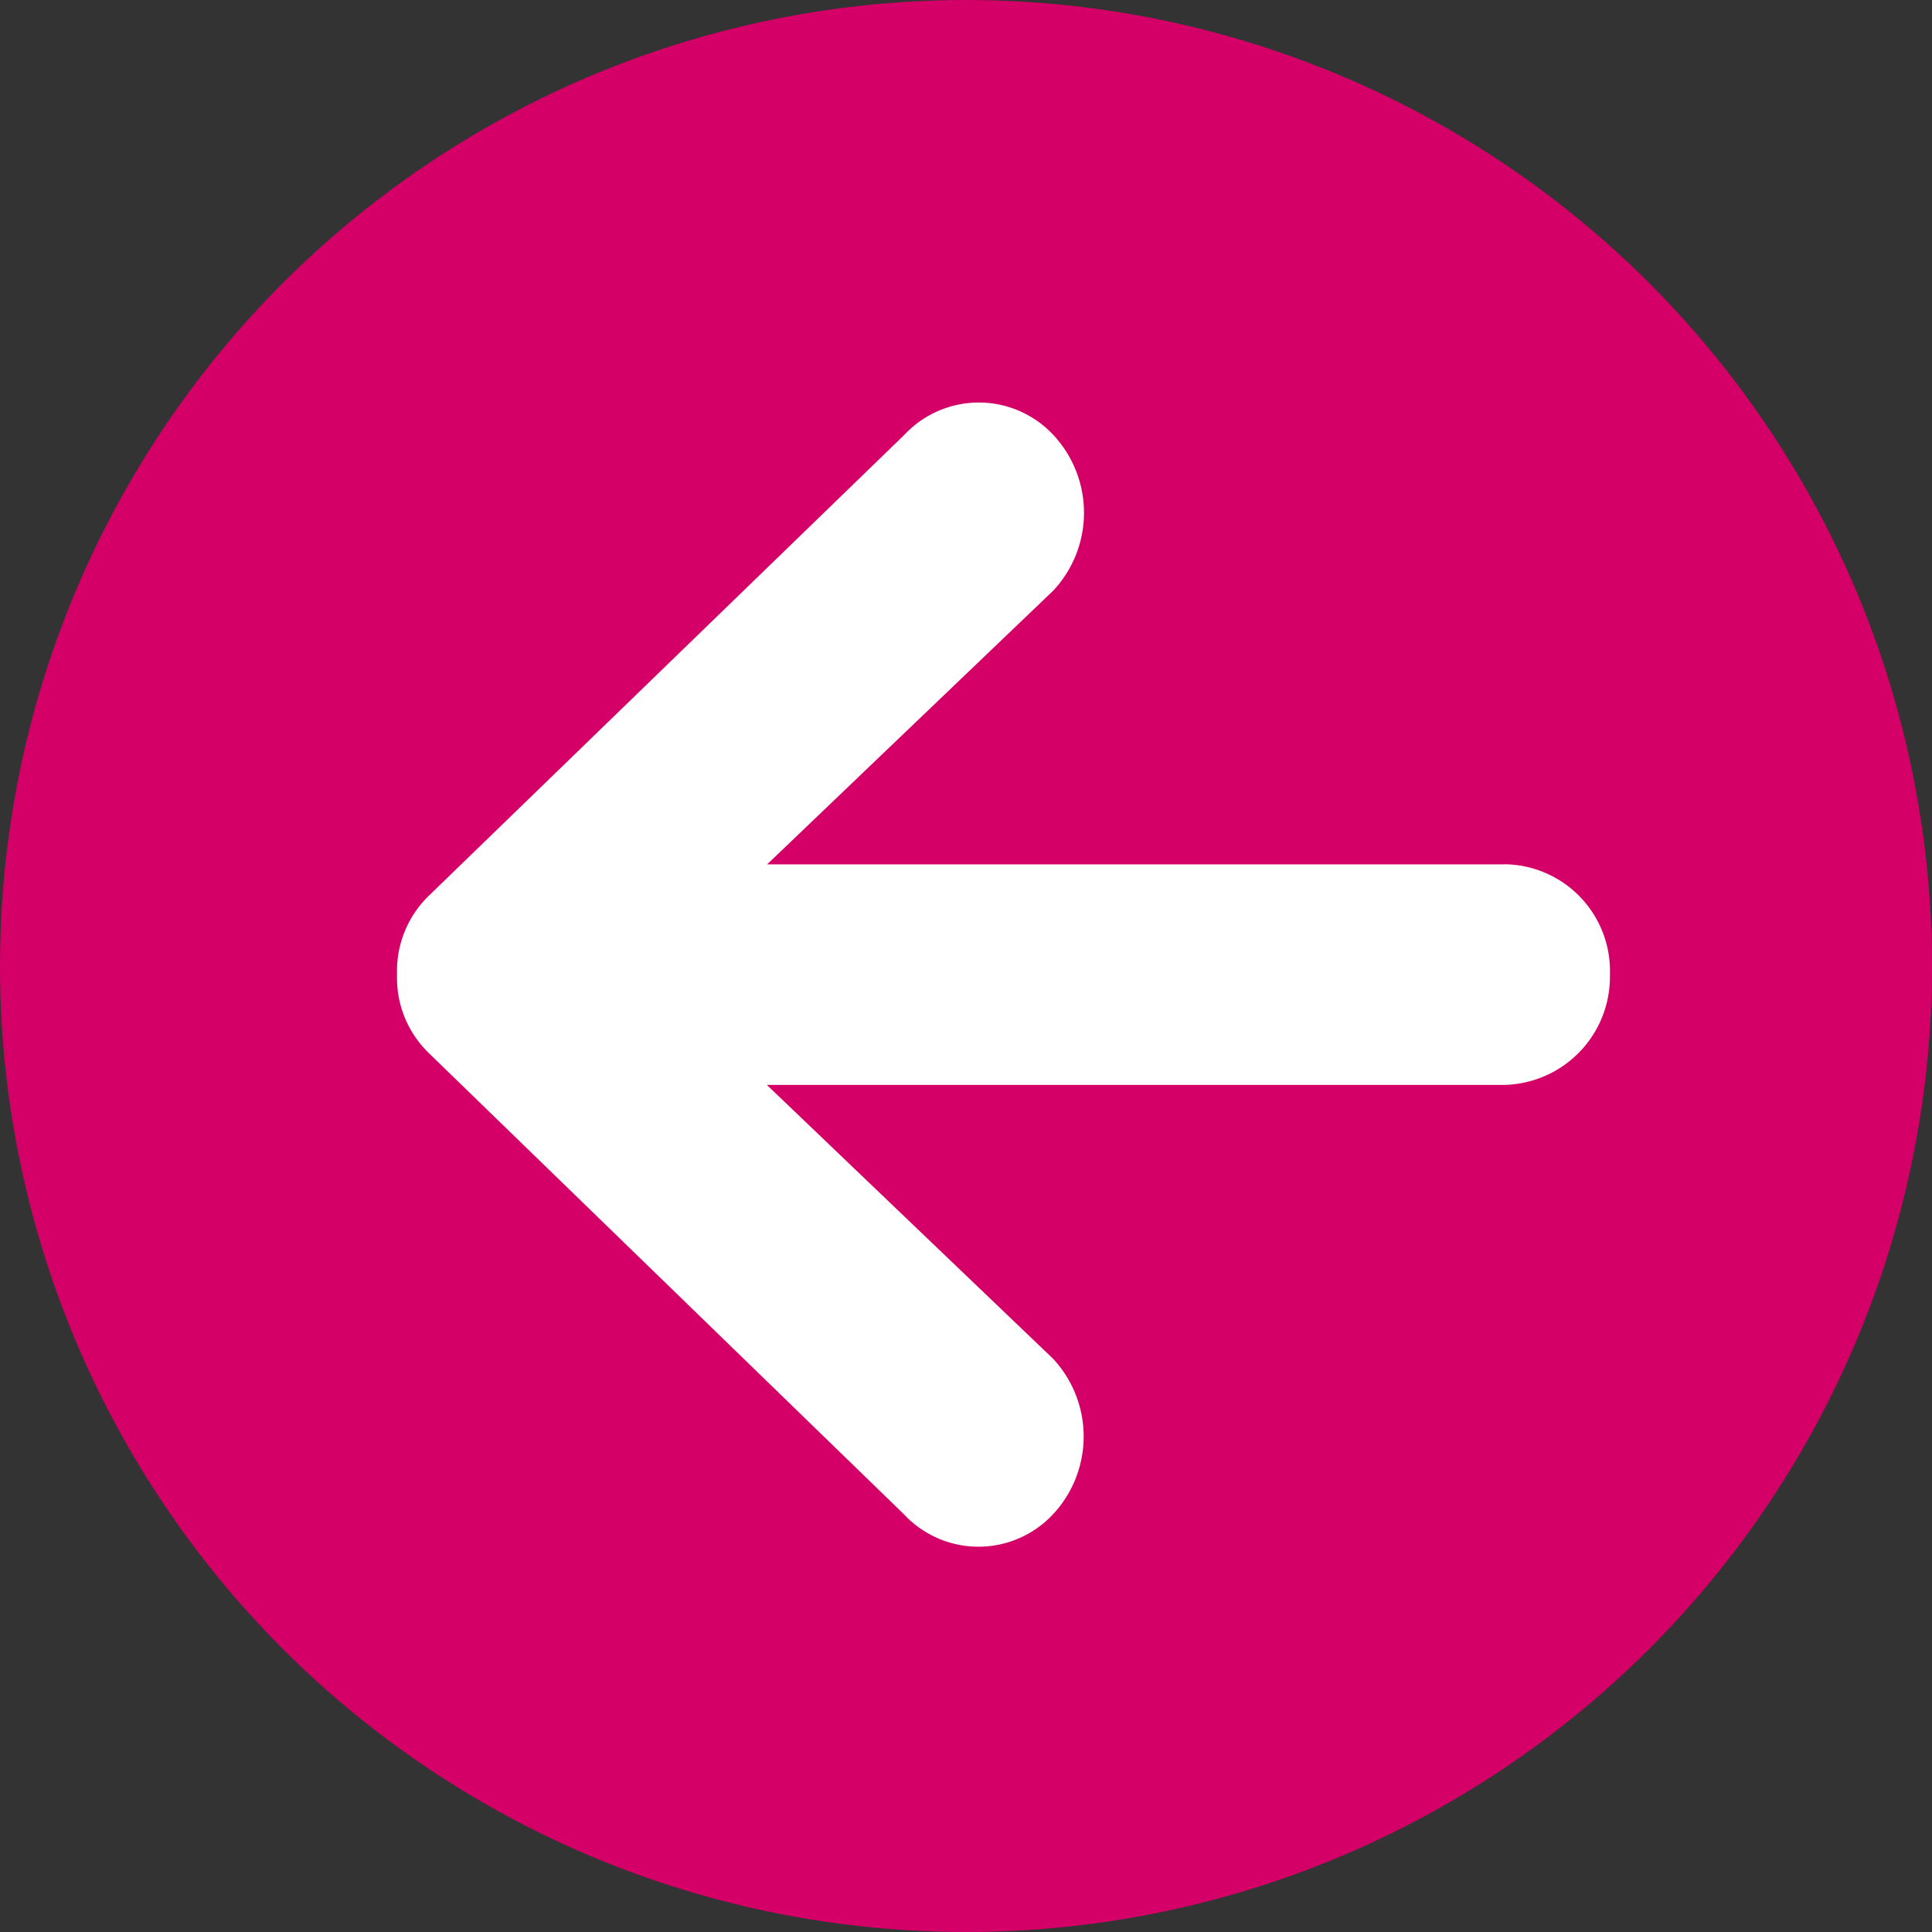 <svg id="Group_1093" data-name="Group 1093" xmlns="http://www.w3.org/2000/svg" width="24" height="24" viewBox="0 0 24 24">
  <rect x="0" y="0" width="24" height="24" fill="#333333" stroke="none"/>
  <circle id="Ellipse_101" data-name="Ellipse 101" cx="12" cy="12" r="12" fill="#d40068"/>
  <path id="Icon_ionic-md-arrow-round-back" data-name="Icon ionic-md-arrow-round-back" d="M19.386,12.067H10.223l3.554-3.4a1.417,1.417,0,0,0,0-1.935,1.266,1.266,0,0,0-1.85,0L6.01,12.467a1.3,1.3,0,0,0-.385.959v.017a1.3,1.3,0,0,0,.385.959l5.913,5.74a1.266,1.266,0,0,0,1.85,0,1.417,1.417,0,0,0,0-1.935l-3.554-3.4h9.163a1.343,1.343,0,0,0,1.31-1.37,1.326,1.326,0,0,0-1.306-1.371Z" transform="translate(-0.693 -1.33)" fill="#fff"/>
</svg>
